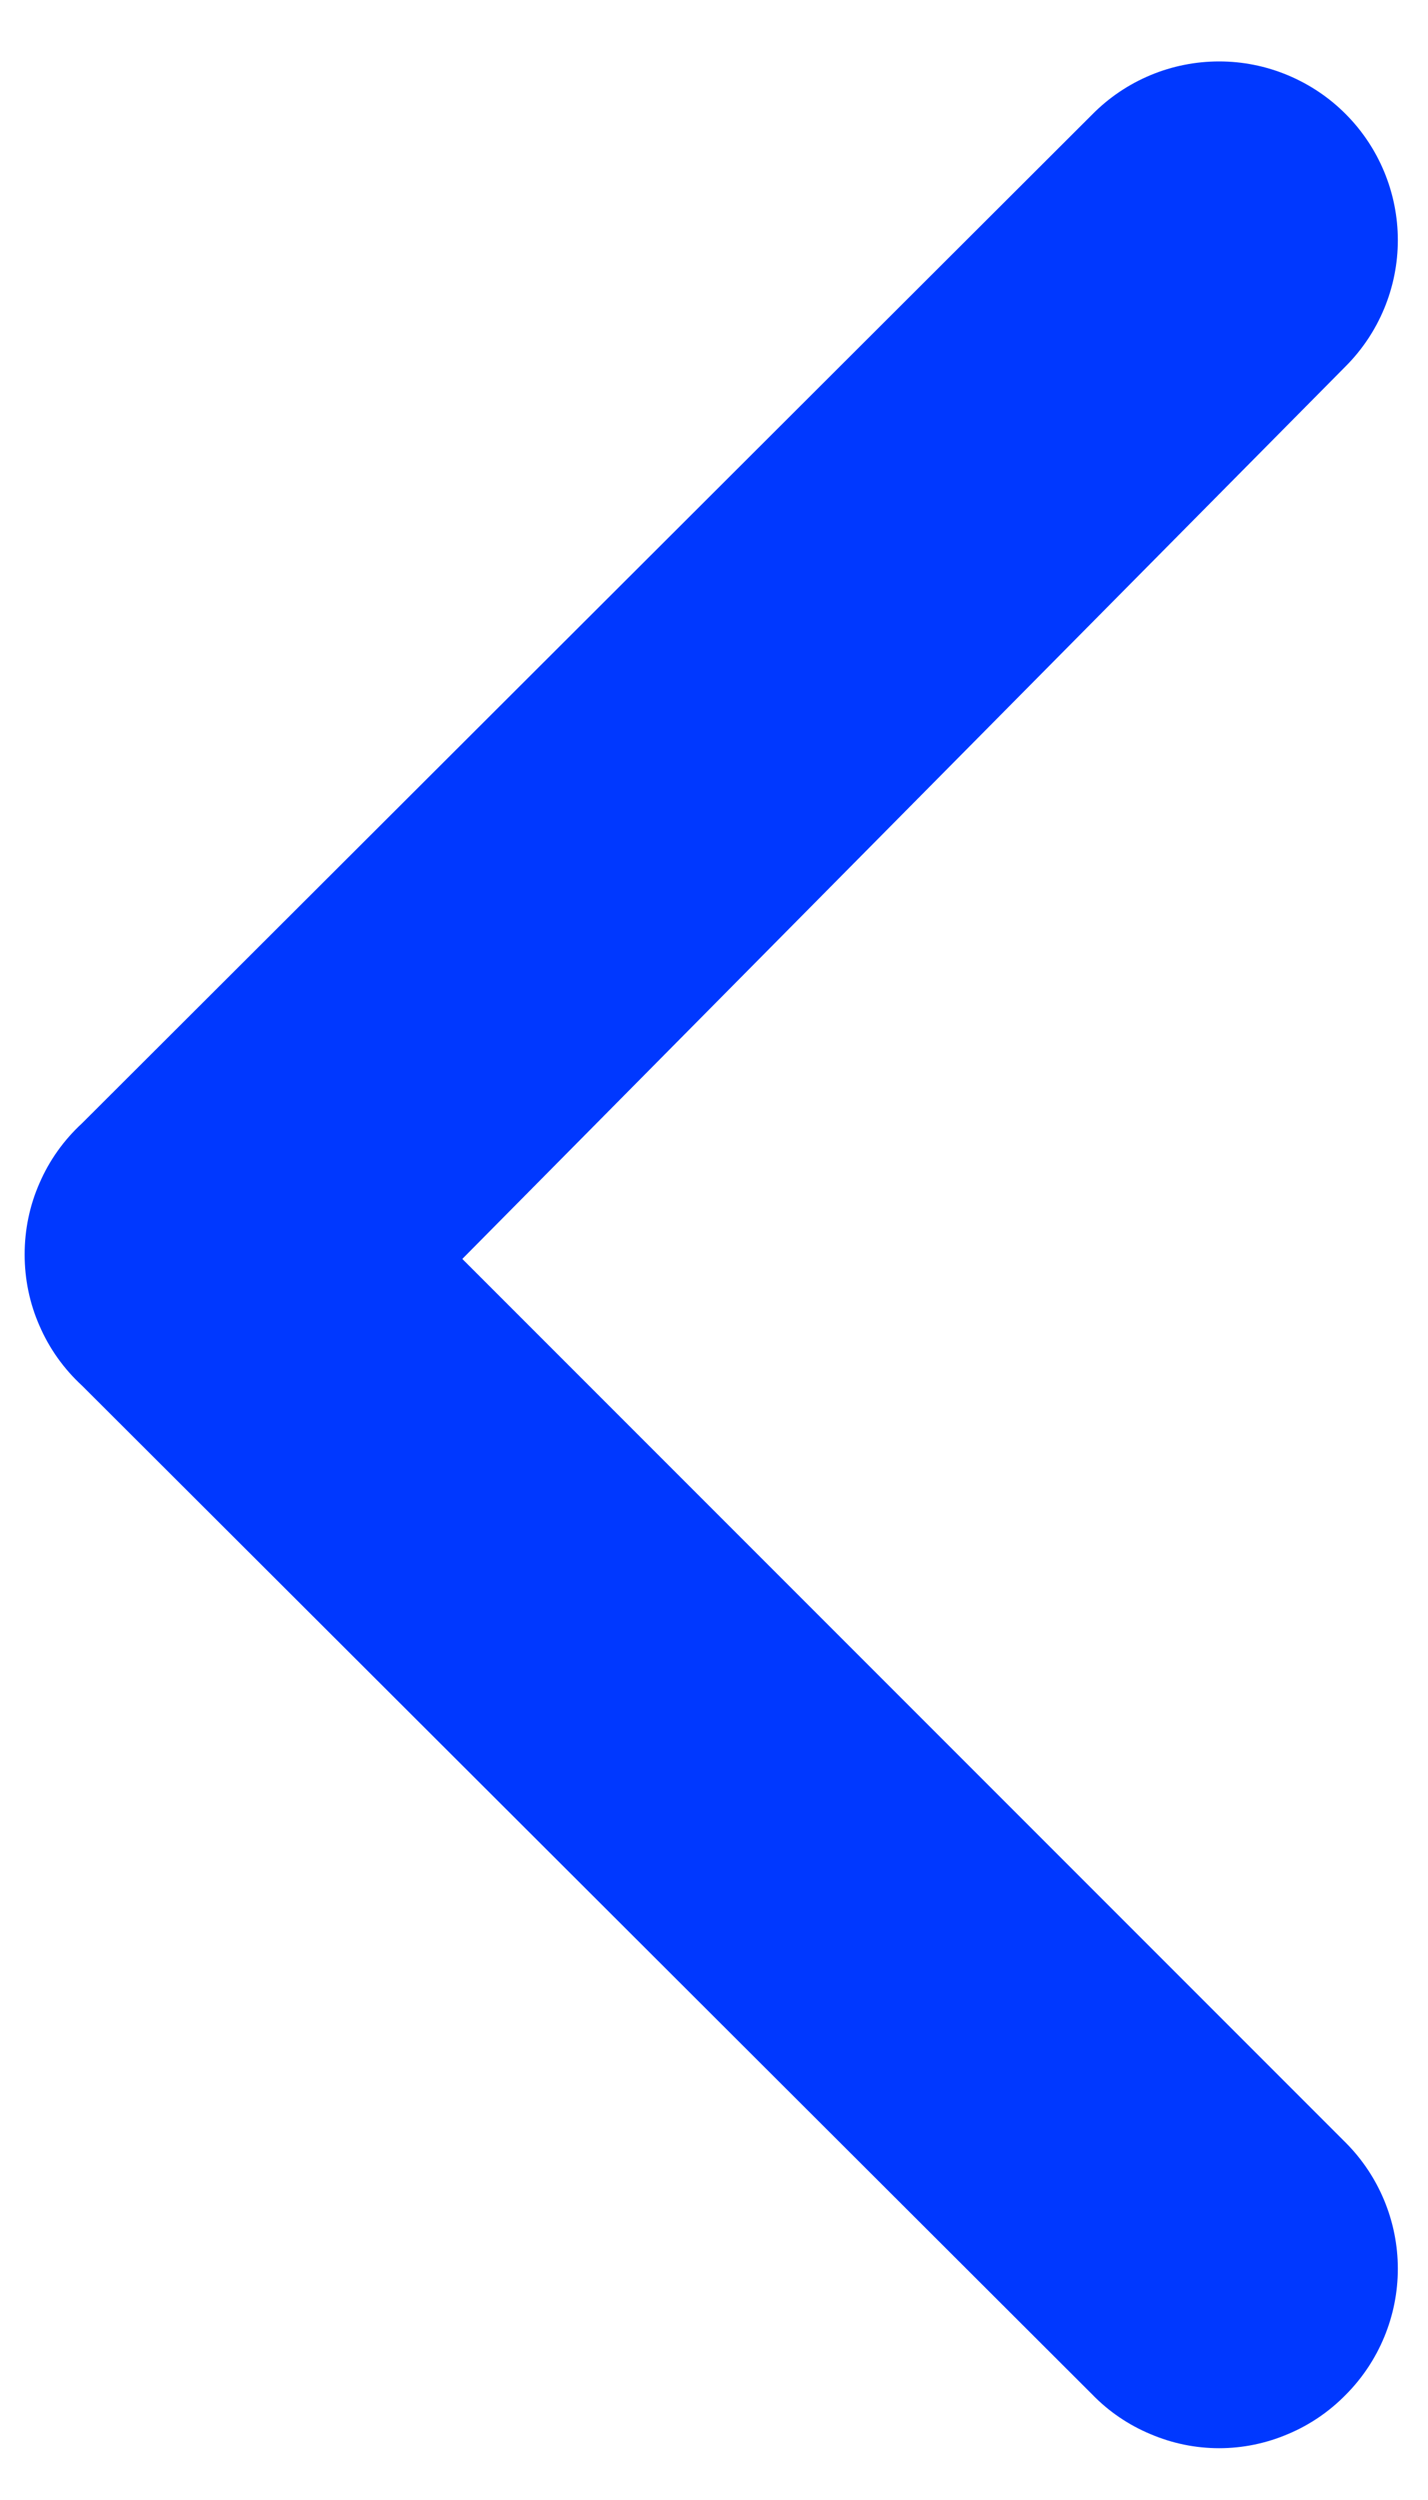 <svg width="8" height="14" viewBox="0 0 8 14" fill="none" xmlns="http://www.w3.org/2000/svg">
<path d="M0.46 6.29L6.12 0.64C6.213 0.546 6.323 0.472 6.445 0.421C6.567 0.37 6.698 0.344 6.83 0.344C6.962 0.344 7.092 0.37 7.214 0.421C7.336 0.472 7.447 0.546 7.54 0.64C7.726 0.827 7.831 1.081 7.831 1.345C7.831 1.609 7.726 1.863 7.54 2.05L2.59 7.05L7.54 12C7.726 12.187 7.831 12.441 7.831 12.705C7.831 12.969 7.726 13.223 7.54 13.41C7.447 13.505 7.337 13.58 7.215 13.631C7.093 13.683 6.962 13.71 6.83 13.71C6.697 13.71 6.567 13.683 6.445 13.631C6.323 13.58 6.212 13.505 6.12 13.41L0.46 7.76C0.358 7.666 0.277 7.553 0.222 7.426C0.166 7.3 0.138 7.163 0.138 7.025C0.138 6.887 0.166 6.75 0.222 6.624C0.277 6.497 0.358 6.384 0.46 6.29Z" fill="#0038FF"/>
</svg>
